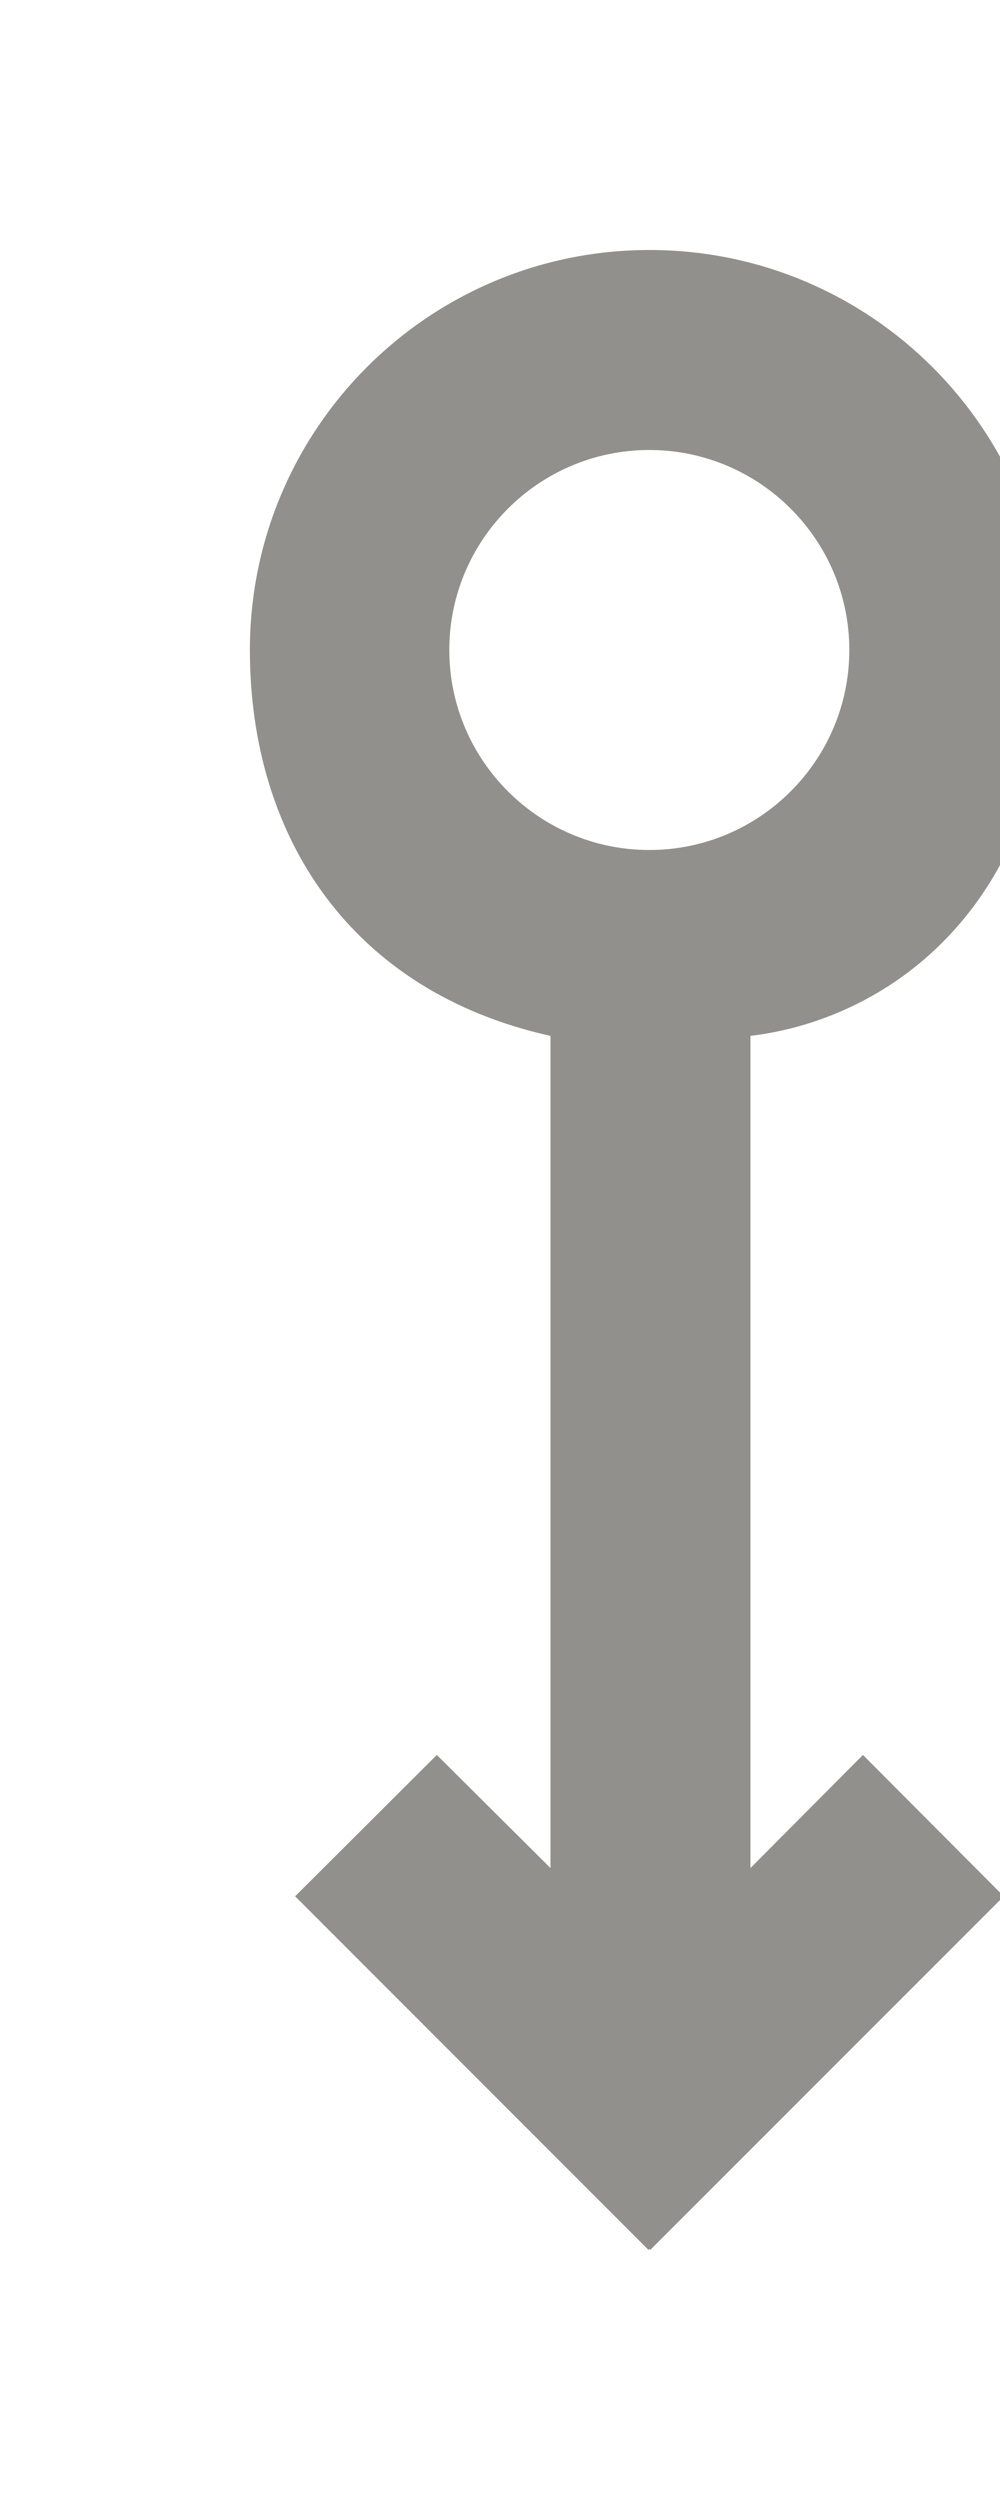 <!-- Generated by IcoMoon.io -->
<svg version="1.1" xmlns="http://www.w3.org/2000/svg" width="16" height="40" viewBox="0 0 16 40">
<title>mp-arrow_down_circle-</title>
<path fill="#91908d" d="M10.389 7.2c1.765 0 3.2 1.435 3.2 3.2s-1.435 3.2-3.2 3.2c-1.765 0-3.2-1.435-3.2-3.2s1.435-3.2 3.2-3.2zM8.808 16.574v13.315l-1.819-1.81-2.267 2.262 5.654 5.658 0.014-0.016 0.014 0.016 5.656-5.658-2.253-2.262-1.8 1.81v-13.315c2.299-0.275 4.79-2.174 4.79-6.174 0-3.534-2.87-6.4-6.405-6.4s-6.394 2.866-6.394 6.4c0 2.979 1.608 5.461 4.808 6.174z"></path>
</svg>
